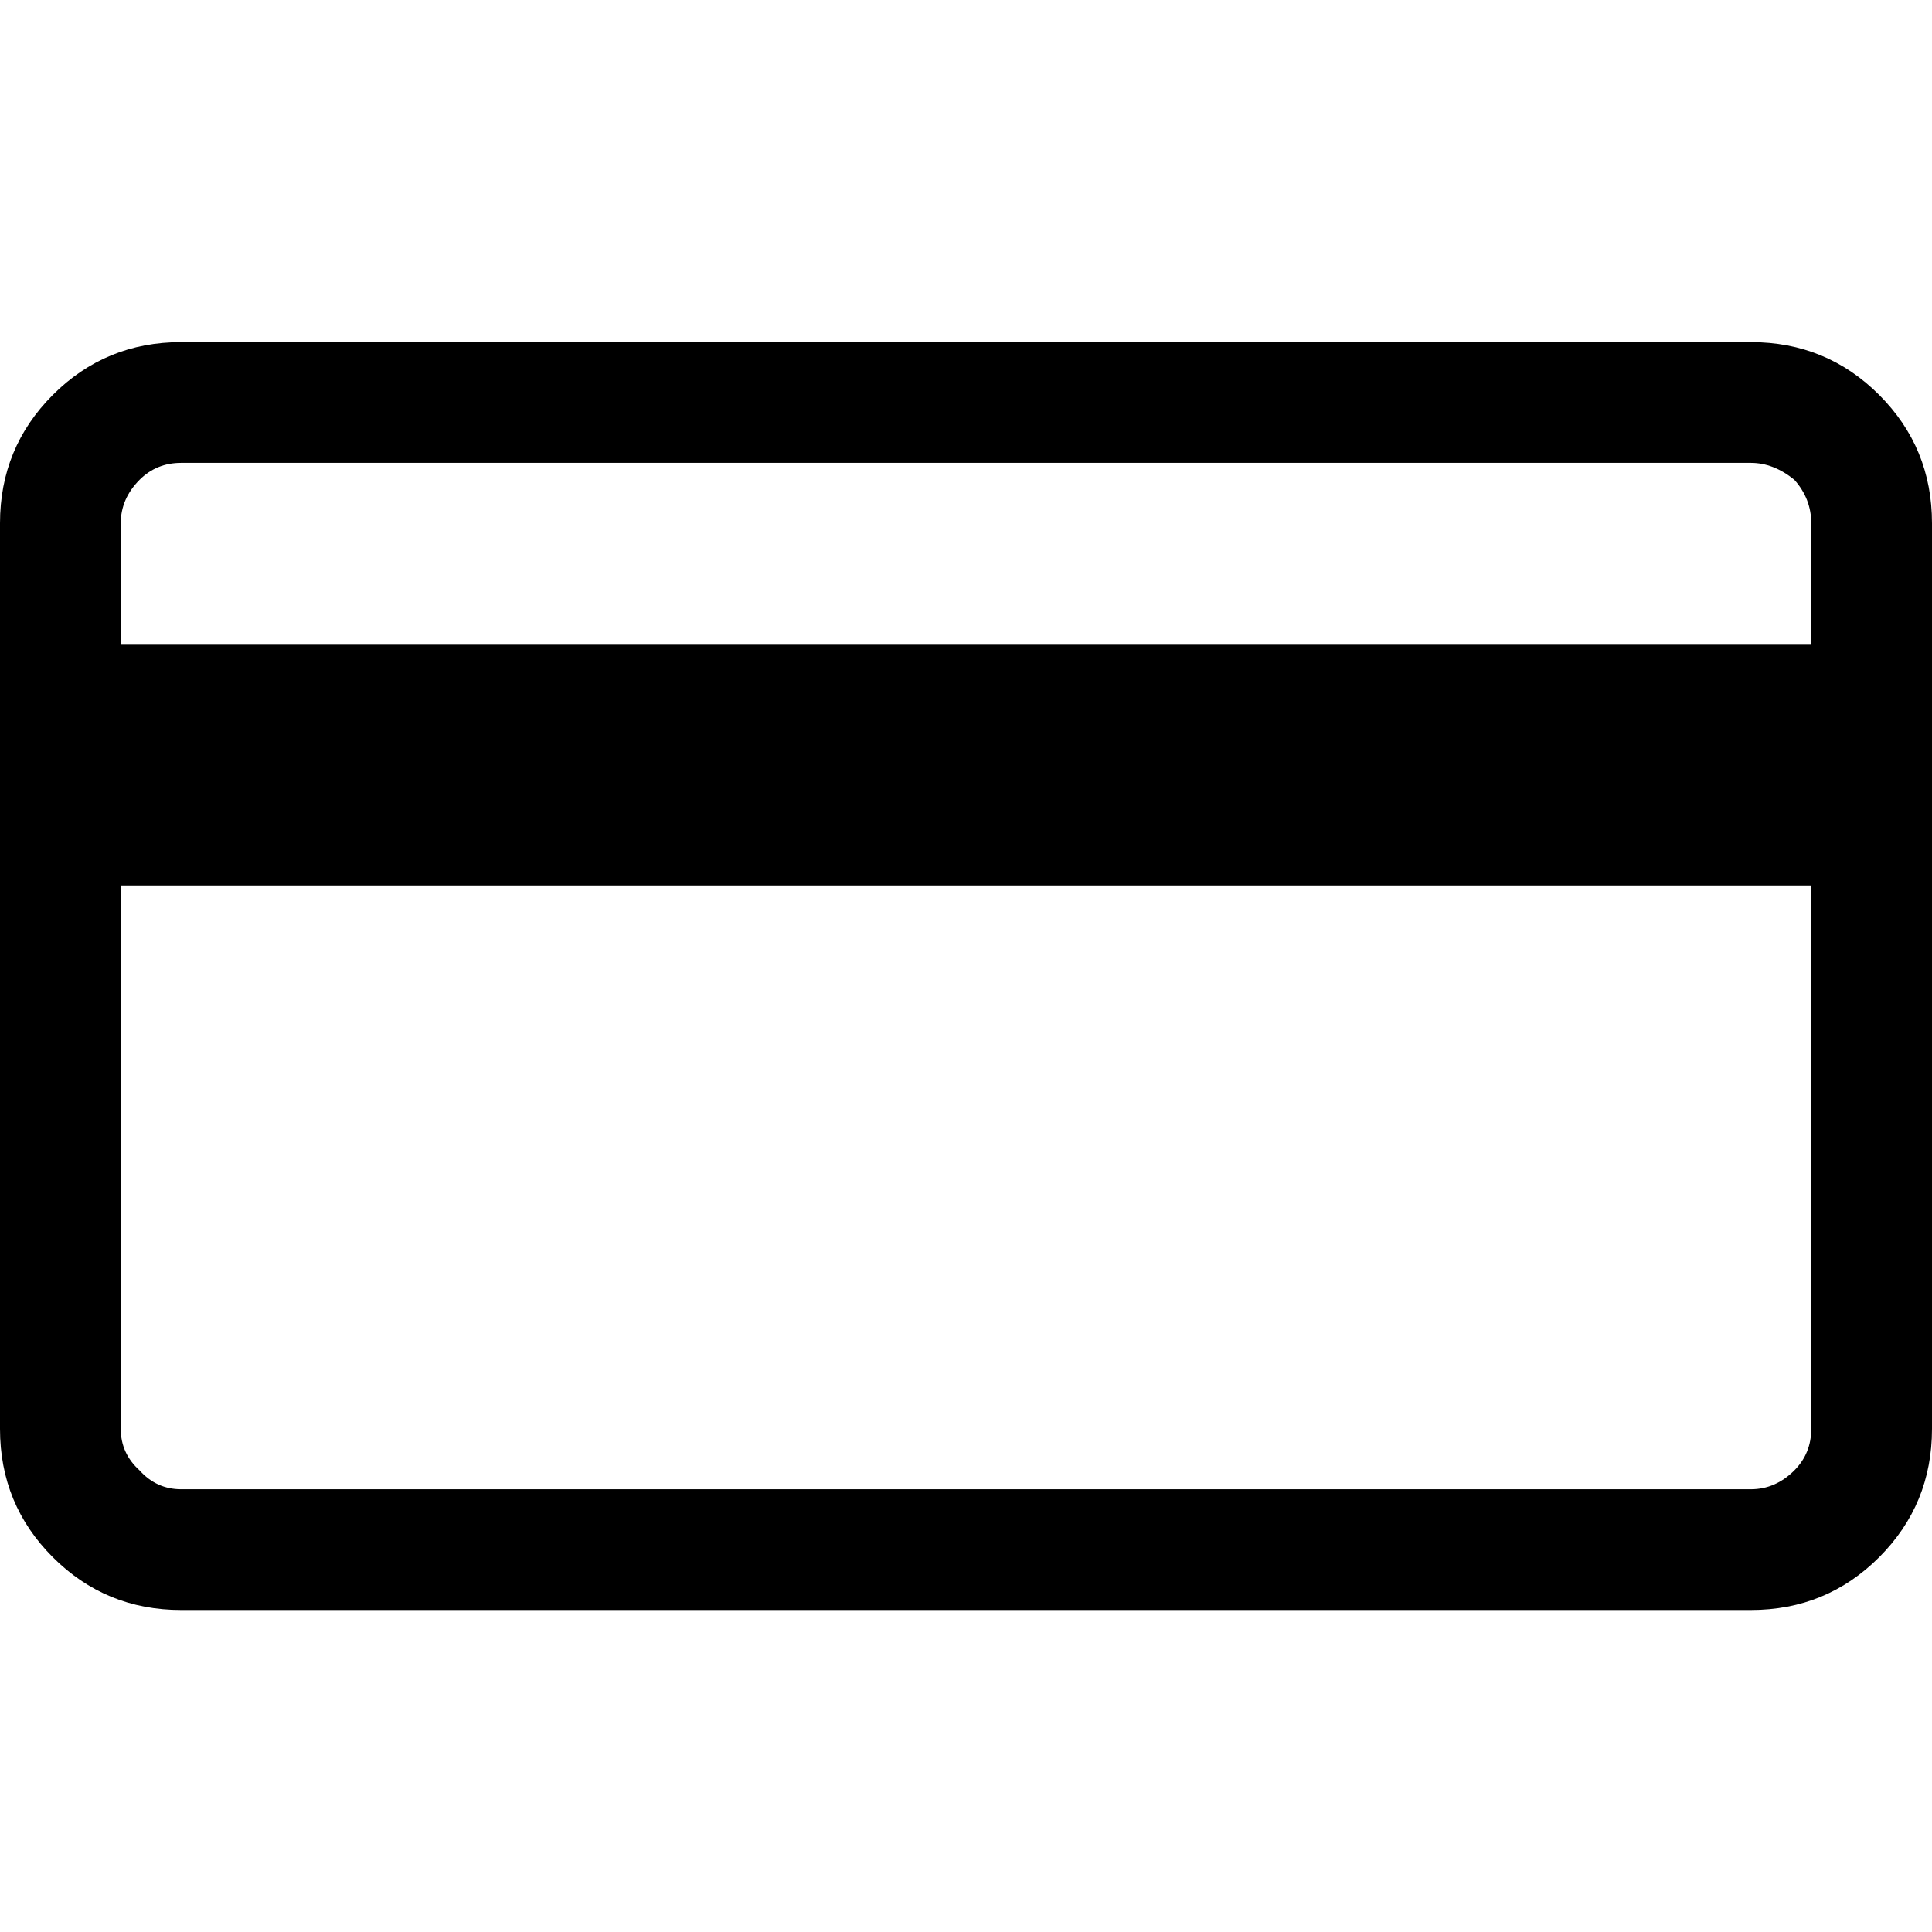 <svg xmlns="http://www.w3.org/2000/svg" viewBox="-10 0 24 24" width="24" height="24"><path d="M11.75 4.25h-19.5q-.938 0-1.594.656Q-10 5.563-10 6.5v11.25q0 .938.656 1.594.656.656 1.594.656h19.5q.938 0 1.594-.656.656-.657.656-1.594V6.5q0-.938-.656-1.594-.656-.656-1.594-.656zm-19.5 1.5h19.5q.281 0 .54.21.21.235.21.54V8h-21V6.5q0-.305.234-.54.211-.21.516-.21zm19.5 12.75h-19.5q-.305 0-.516-.234-.234-.211-.234-.516V11h21v6.75q0 .305-.21.516-.235.234-.54.234z" fill="currentColor"/></svg>